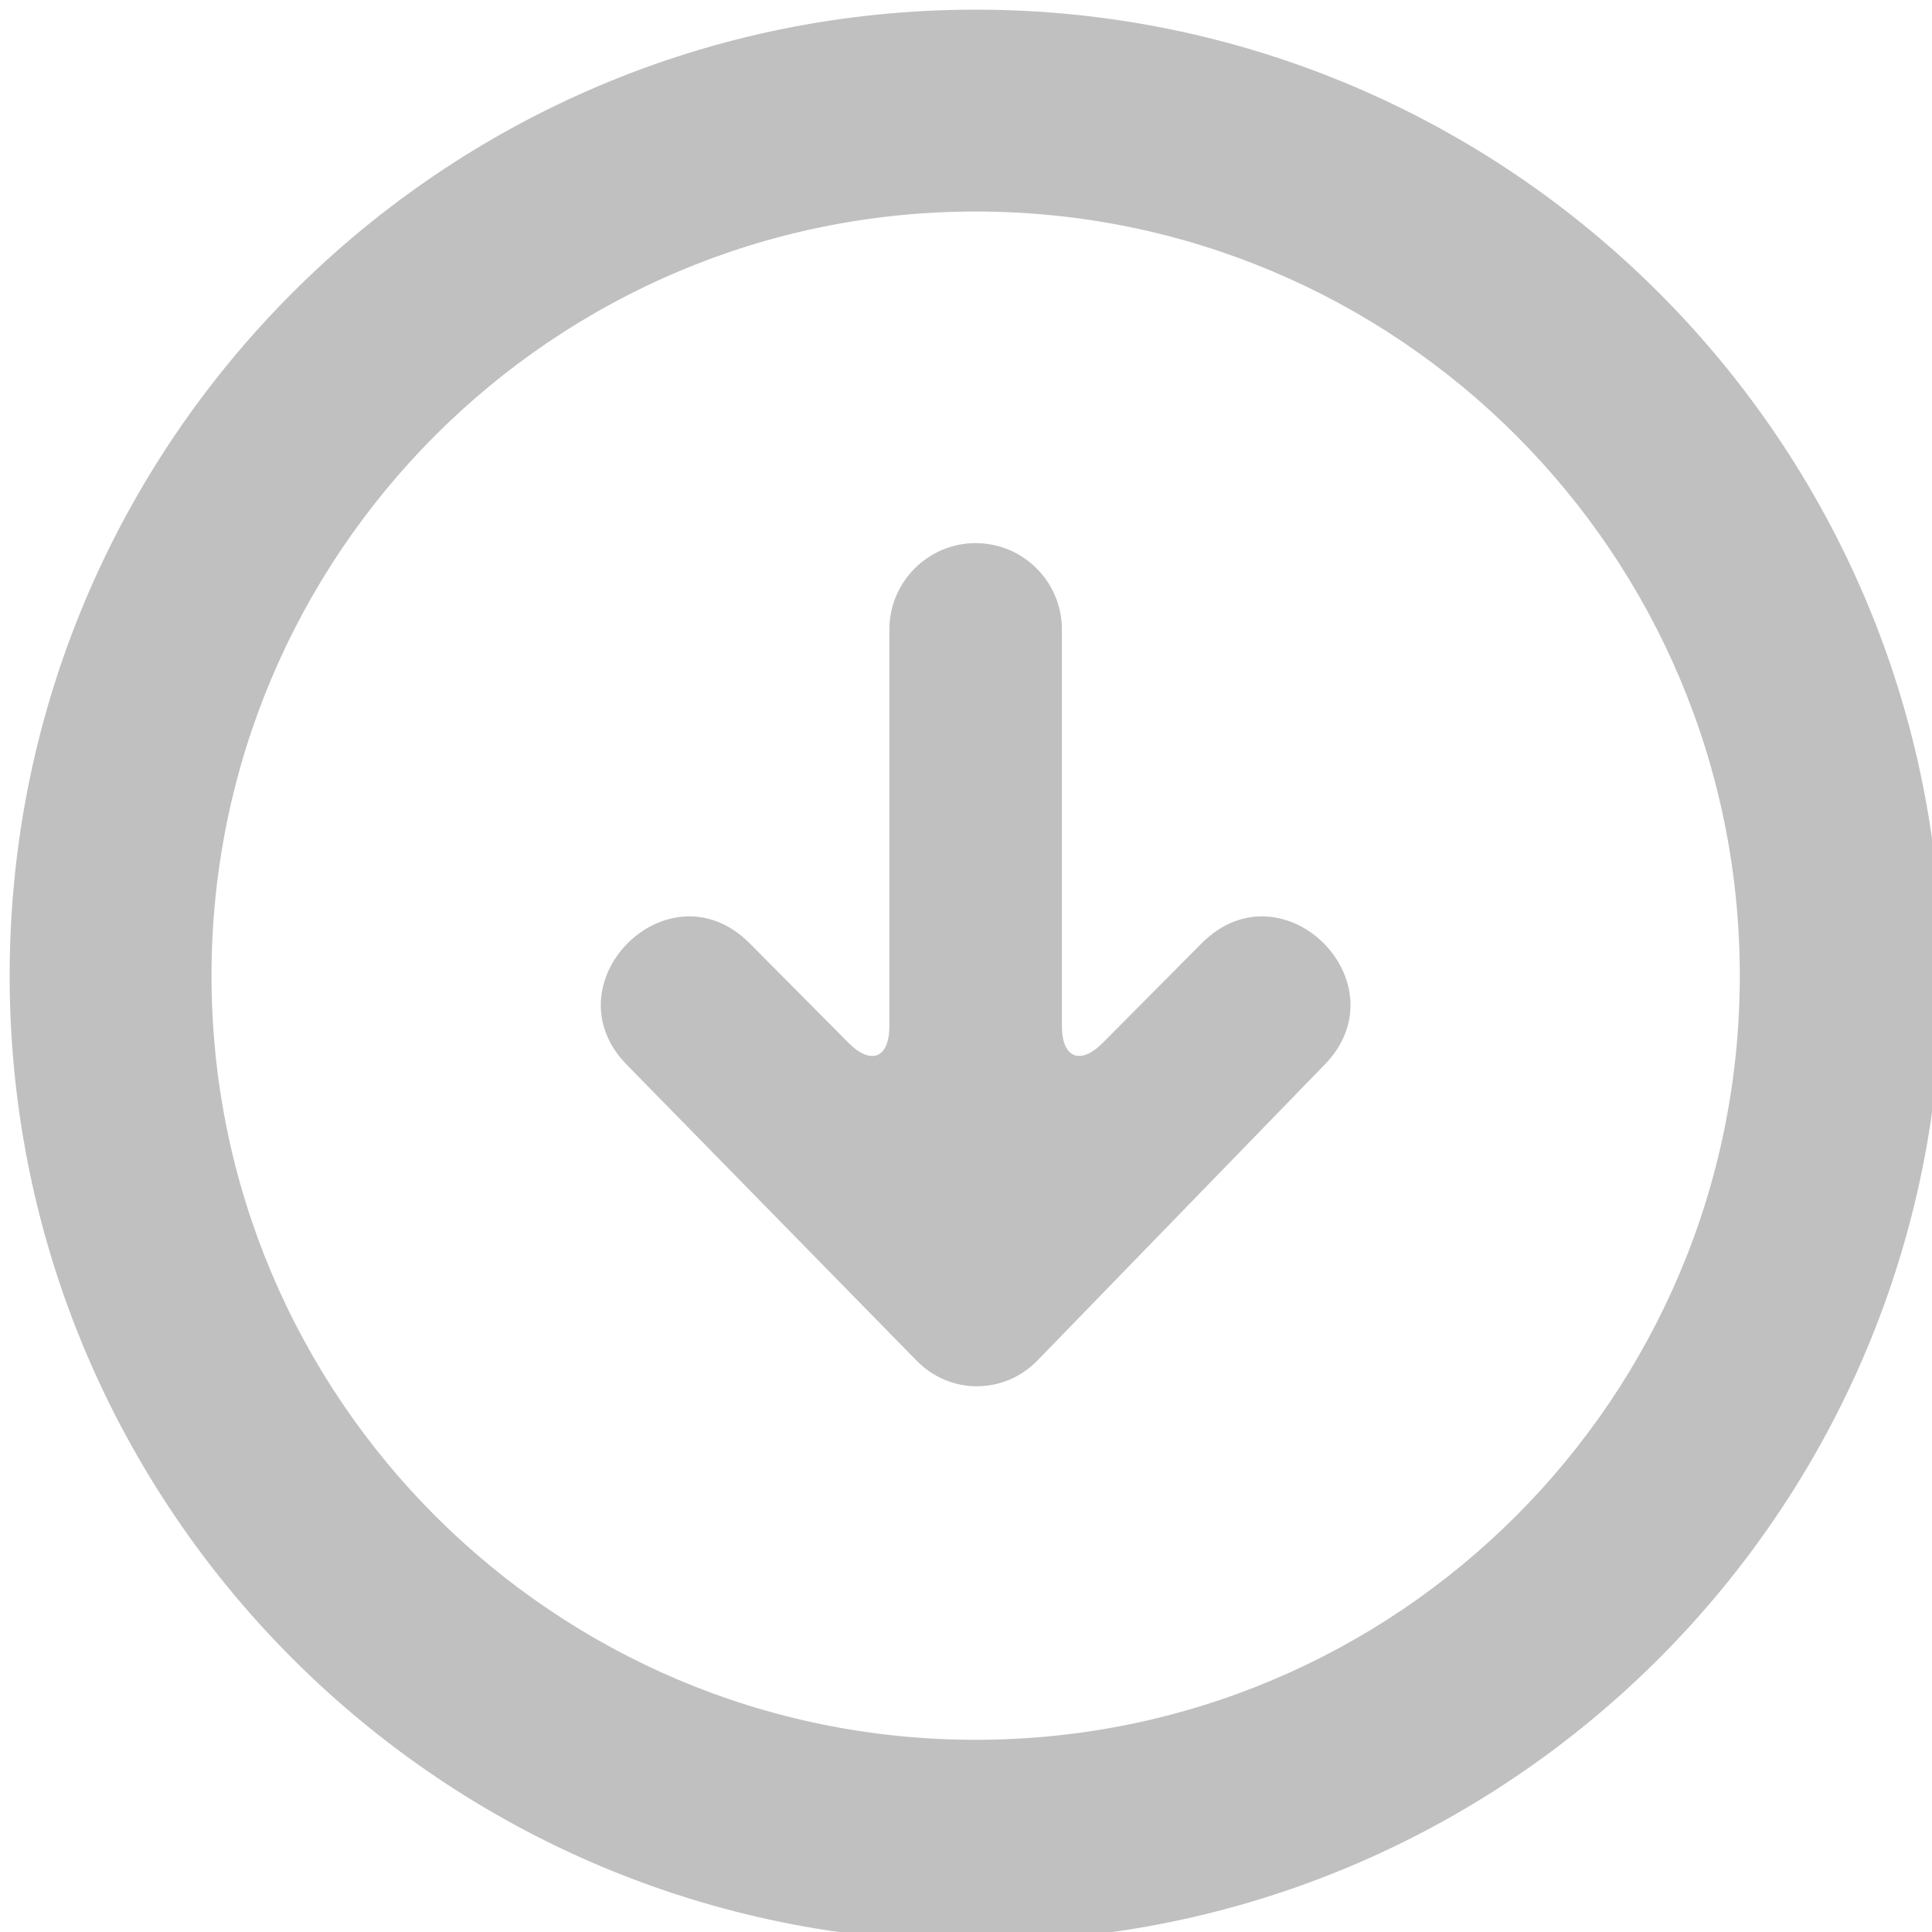 <?xml version="1.0" encoding="UTF-8"?>
<svg width="34px" height="34px" viewBox="0 0 100 100" version="1.1" xmlns="http://www.w3.org/2000/svg" xmlns:xlink="http://www.w3.org/1999/xlink">
    <title>Save</title>
    <g stroke="none" stroke-width="1" fill="none" fill-rule="evenodd">
        <path id="Save" fill="#C0C0C0" fill-rule="nonzero" d="M50.5,0.5 C78.114,0.5 100.5,22.886 100.5,50.5 C100.5,78.114 78.114,100.5 50.5,100.5 C22.886,100.5 0.5,78.114 0.5,50.5 C0.5,22.886 22.886,0.5 50.5,0.5 Z M47.449,70.433 L32.485,55.156 C28.276,50.935 34.589,44.602 38.8,48.823 L43.922,53.98 C45.089,55.154 46.034,54.764 46.034,53.11 L46.034,32.579 C46.034,30.125 48.033,28.112 50.499,28.112 C52.96,28.112 54.964,30.112 54.964,32.579 L54.964,53.11 C54.964,54.756 55.91,55.154 57.077,53.98 L62.2,48.823 C66.409,44.602 72.724,50.935 68.515,55.156 L53.704,70.412 C51.973,72.196 49.179,72.199 47.449,70.433 Z M50.5,10.948 C28.656,10.948 10.948,28.656 10.948,50.5 C10.948,72.344 28.656,90.052 50.5,90.052 C72.344,90.052 90.052,72.344 90.052,50.5 C90.052,28.656 72.344,10.948 50.5,10.948 Z"></path>
    </g>
</svg>
